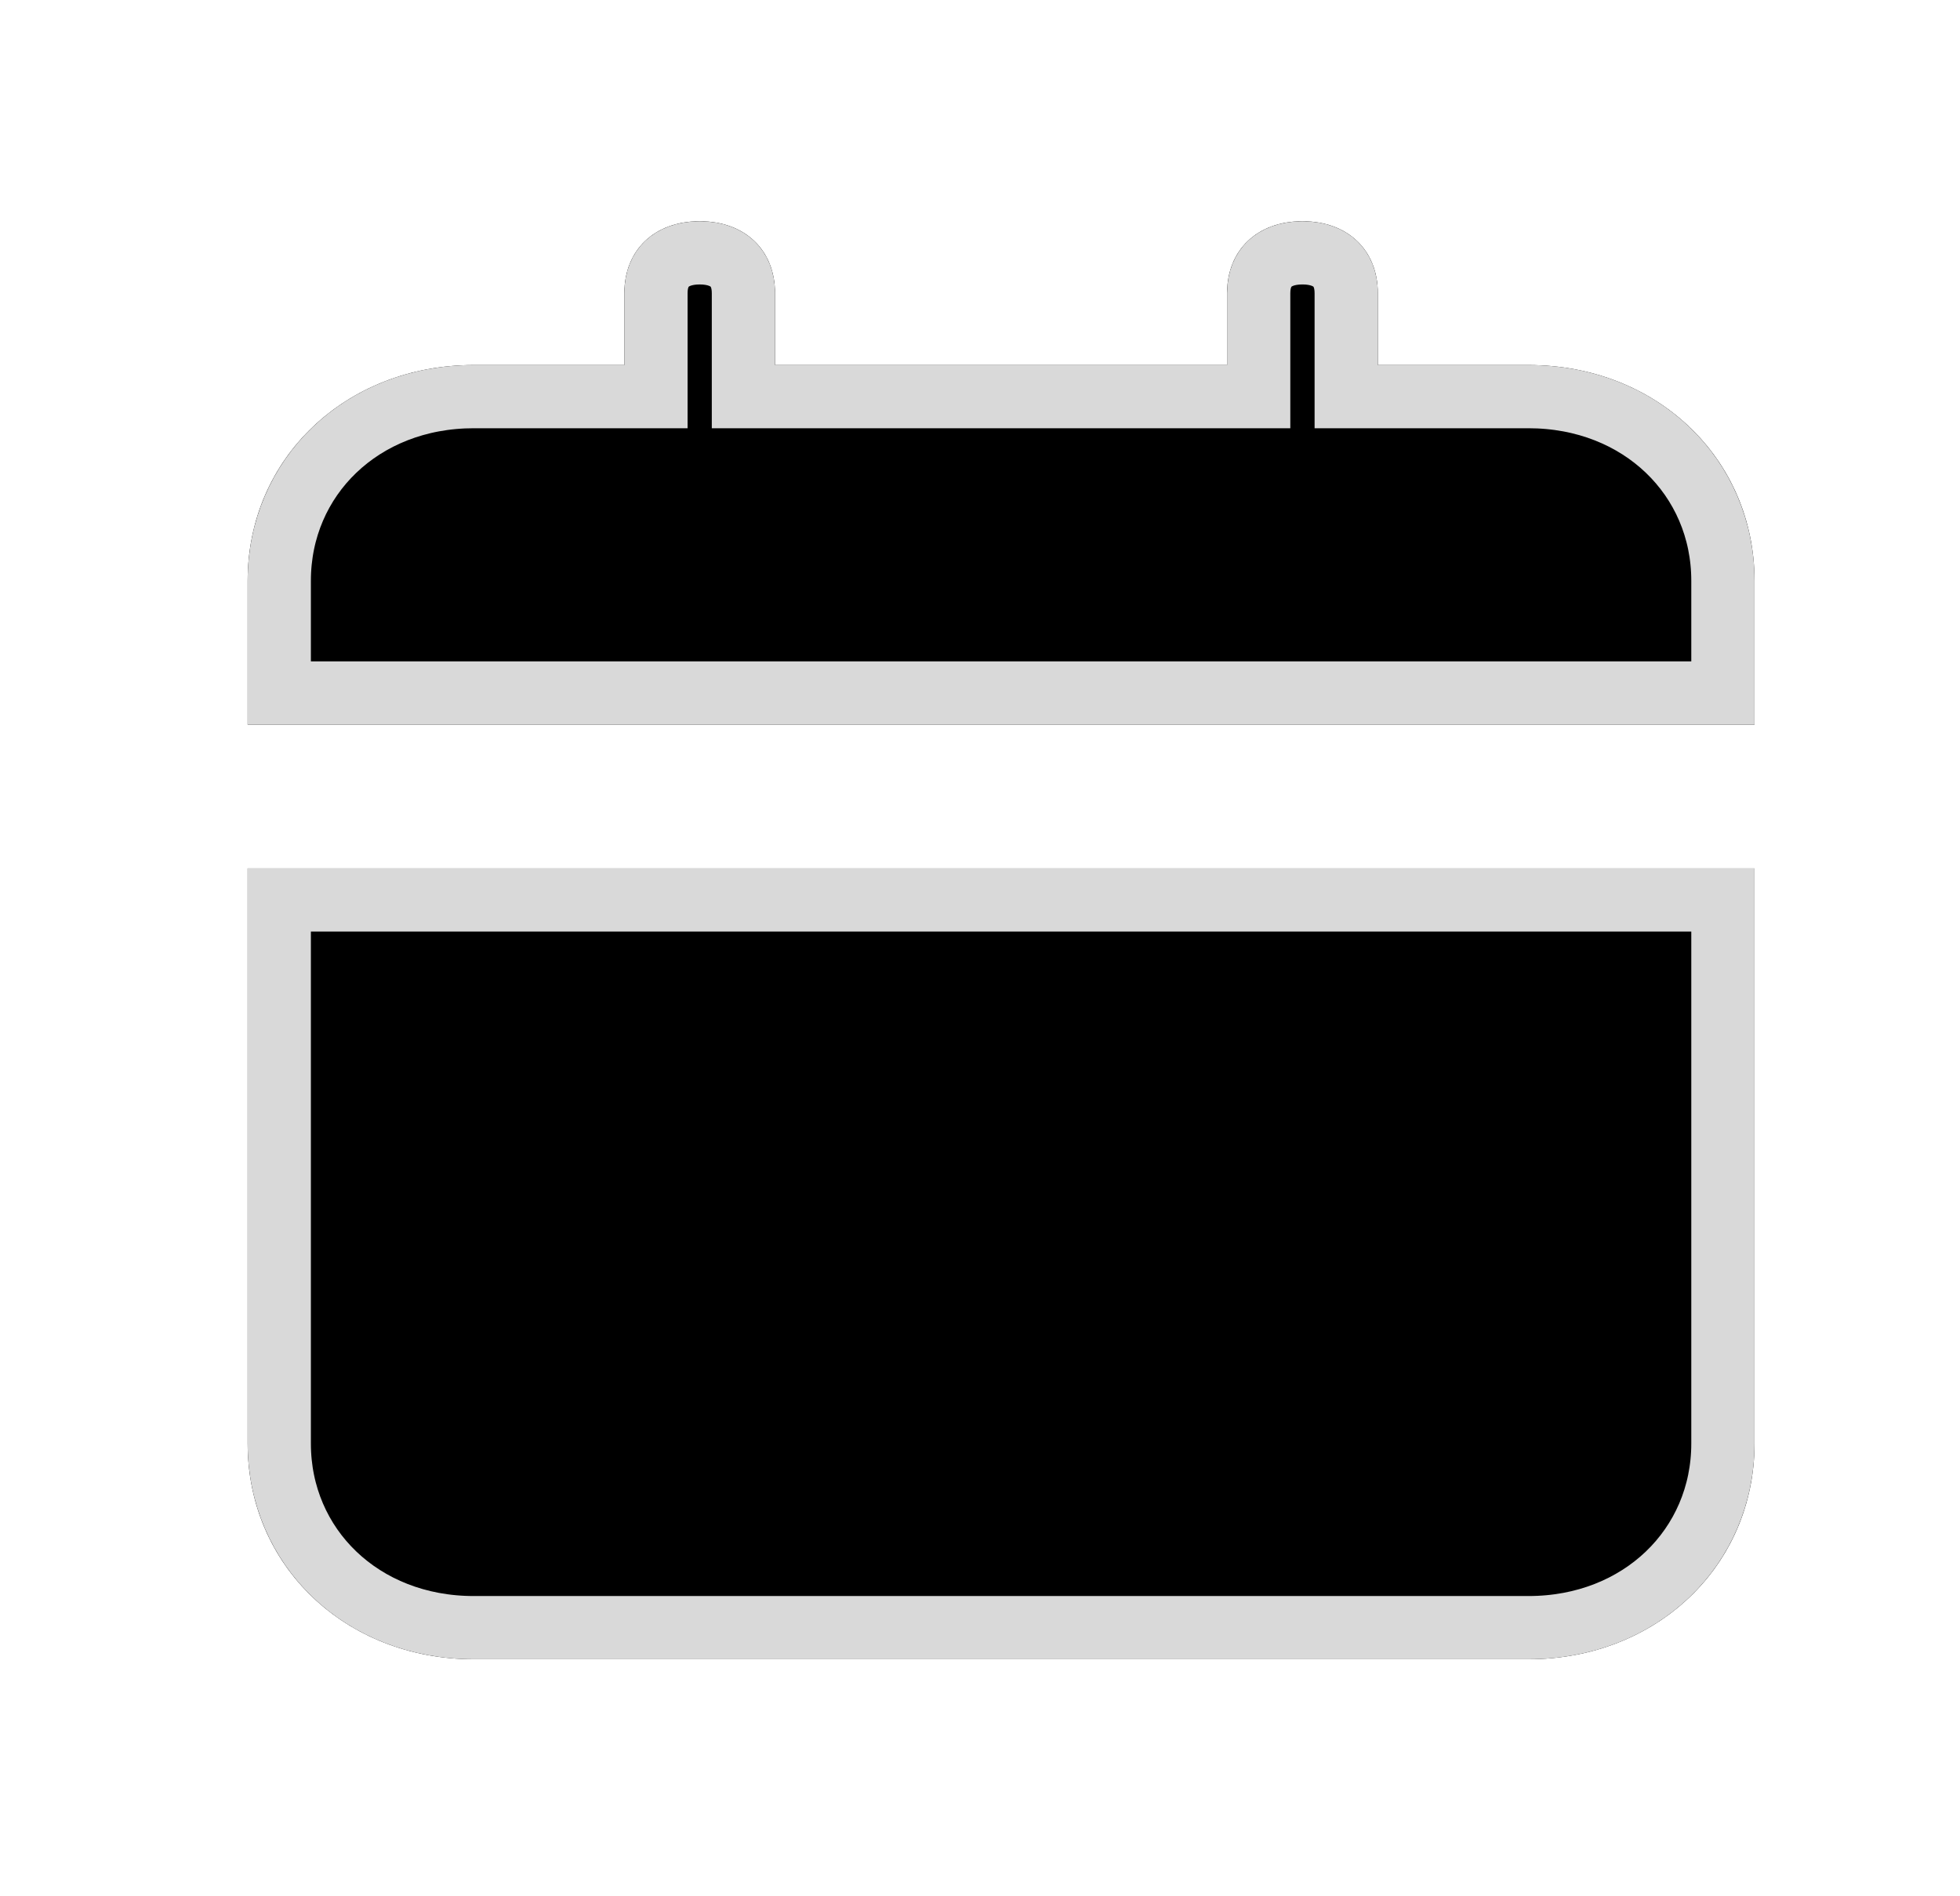 <svg width="31" height="30" viewBox="0 0 31 30" fill="current" xmlns="http://www.w3.org/2000/svg">
<g filter="url(#filter0_d_257_38)">
<path d="M3.917 20.837C3.917 22.771 5.466 24.25 7.492 24.25H24.175C26.201 24.25 27.75 22.771 27.75 20.837V11.738H3.917V20.837ZM24.175 3.775H21.792V2.638C21.792 1.955 21.315 1.5 20.6 1.5C19.885 1.5 19.408 1.955 19.408 2.638V3.775H12.258V2.638C12.258 1.955 11.782 1.5 11.067 1.5C10.352 1.5 9.875 1.955 9.875 2.638V3.775H7.492C5.466 3.775 3.917 5.254 3.917 7.188V9.463H27.75V7.188C27.75 5.254 26.201 3.775 24.175 3.775Z" fill="current"/>
<path d="M21.292 3.775V4.275H21.792H24.175C25.947 4.275 27.25 5.552 27.25 7.188V8.963H4.417V7.188C4.417 5.552 5.72 4.275 7.492 4.275H9.875H10.375V3.775V2.638C10.375 2.417 10.449 2.269 10.548 2.174C10.649 2.078 10.816 2 11.067 2C11.317 2 11.485 2.078 11.585 2.174C11.684 2.269 11.758 2.417 11.758 2.638V3.775V4.275H12.258H19.408H19.908V3.775V2.638C19.908 2.417 19.983 2.269 20.081 2.174C20.182 2.078 20.349 2 20.6 2C20.851 2 21.018 2.078 21.119 2.174C21.218 2.269 21.292 2.417 21.292 2.638V3.775ZM7.492 23.75C5.72 23.75 4.417 22.473 4.417 20.837V12.238H27.25V20.837C27.25 22.473 25.947 23.75 24.175 23.75H7.492Z" stroke="#D9D9D9"/>
</g>
<defs>
<filter id="filter0_d_257_38" x="0.917" y="0.5" width="29.833" height="28.75" filterUnits="userSpaceOnUse" color-interpolation-filters="sRGB">
<feFlood flood-opacity="0" result="BackgroundImageFix"/>
<feColorMatrix in="SourceAlpha" type="matrix" values="0 0 0 0 0 0 0 0 0 0 0 0 0 0 0 0 0 0 127 0" result="hardAlpha"/>
<feOffset dy="2"/>
<feGaussianBlur stdDeviation="1.5"/>
<feComposite in2="hardAlpha" operator="out"/>
<feColorMatrix type="matrix" values="0 0 0 0 0 0 0 0 0 0 0 0 0 0 0 0 0 0 0.25 0"/>
<feBlend mode="normal" in2="BackgroundImageFix" result="effect1_dropShadow_257_38"/>
<feBlend mode="normal" in="SourceGraphic" in2="effect1_dropShadow_257_38" result="shape"/>
</filter>
</defs>
</svg>
